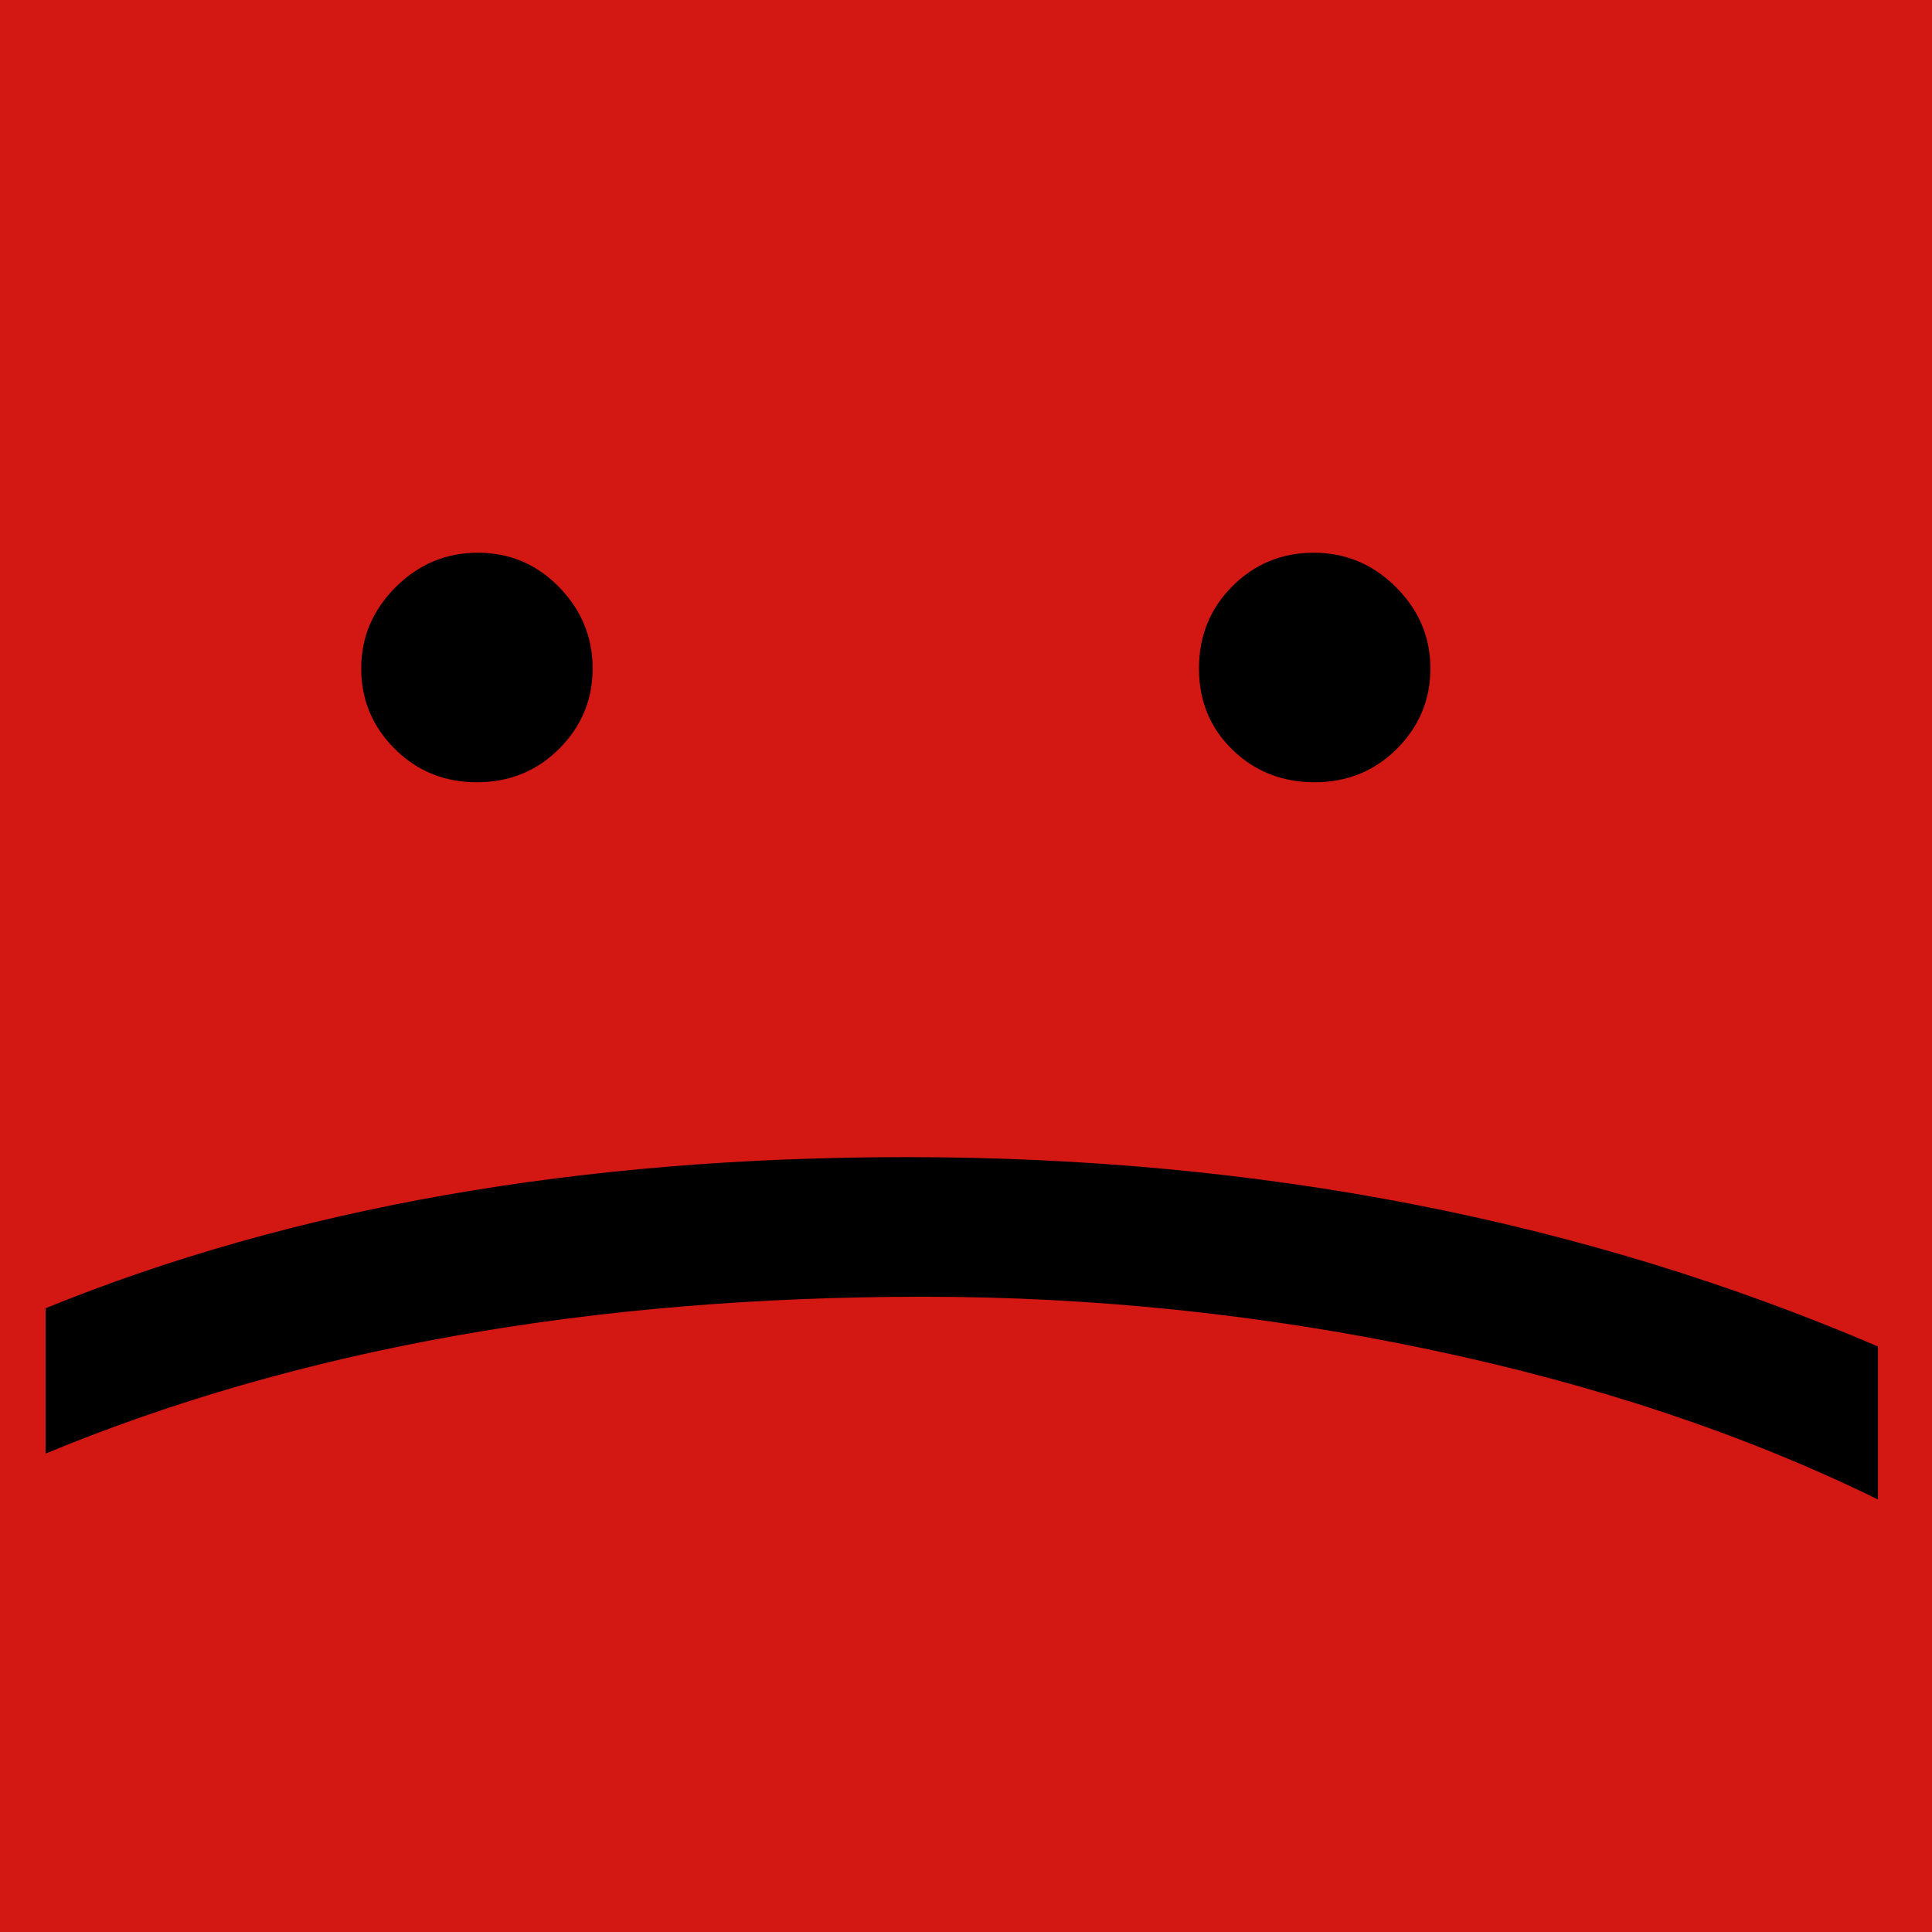 <?xml version="1.0" encoding="utf-8"?>
<!-- Generator: Adobe Illustrator 16.0.0, SVG Export Plug-In . SVG Version: 6.00 Build 0)  -->
<!DOCTYPE svg PUBLIC "-//W3C//DTD SVG 1.1//EN" "http://www.w3.org/Graphics/SVG/1.1/DTD/svg11.dtd">
<svg version="1.1" xmlns="http://www.w3.org/2000/svg" xmlns:xlink="http://www.w3.org/1999/xlink" x="0px" y="0px" width="100px"
	 height="100px" viewBox="0 0 100 100" enable-background="new 0 0 100 100" xml:space="preserve">
<g id="Layer_2" display="none">
	<rect display="inline" fill="#2AD33E" width="100" height="100"/>
</g>
<g id="Layer_1" display="none">
	<g display="inline">
		<rect x="-4.423" y="7.706" fill="none" width="100.001" height="99.999"/>
		<path d="M21.678,29.544c0-1.846,0.598-3.35,1.795-4.512c1.194-1.163,2.647-1.743,4.357-1.743c1.641,0,3.092,0.598,4.357,1.794
			c1.265,1.195,1.897,2.682,1.897,4.46c0,1.846-0.615,3.366-1.846,4.563c-1.23,1.195-2.701,1.794-4.409,1.794
			c-1.71,0-3.163-0.599-4.357-1.794C22.275,32.911,21.678,31.39,21.678,29.544z M67.205,29.544c0-1.846,0.58-3.35,1.743-4.512
			c1.161-1.163,2.631-1.743,4.409-1.743c1.641,0,3.092,0.598,4.357,1.794c1.265,1.195,1.897,2.682,1.897,4.46
			c0,1.846-0.615,3.366-1.846,4.563c-1.23,1.195-2.701,1.794-4.409,1.794c-1.778,0-3.248-0.599-4.409-1.794
			C67.785,32.911,67.205,31.39,67.205,29.544z"/>
		<path d="M4.246,53.129c6.495,7.039,13.689,12.184,21.584,15.432c7.896,3.246,16.048,4.871,24.456,4.871
			c4.102,0,8.306-0.428,12.612-1.283s8.476-2.102,12.51-3.742c4.033-1.641,7.844-3.709,11.434-6.203
			c3.588-2.496,6.75-5.383,9.484-8.664l2.051,1.742c-5.947,8.066-13.109,14.184-21.482,18.355
			c-8.374,4.168-17.244,6.254-26.608,6.254c-8.818,0-17.296-1.965-25.43-5.896C16.721,70.062,9.101,63.654,1.99,54.77L4.246,53.129z
			"/>
	</g>
</g>
<g id="Layer_3" display="none">
	<rect display="inline" fill="#D85A23" width="100" height="100"/>
</g>
<g id="Layer_4" display="none">
	<g display="inline">
		<rect fill="none" width="100" height="100"/>
	</g>
	<g display="inline">
	</g>
	<g display="inline">
		<path d="M27.113,28.163c0,2.052-0.715,3.795-2.145,5.225c-1.43,1.43-3.19,2.145-5.28,2.145c-2.09,0-3.85-0.715-5.28-2.145
			c-1.43-1.43-2.145-3.154-2.145-5.17c0-2.018,0.732-3.759,2.2-5.225c1.466-1.468,3.227-2.2,5.28-2.2c2.052,0,3.795,0.732,5.225,2.2
			C26.398,24.459,27.113,26.183,27.113,28.163z M75.293,28.163c0,2.052-0.715,3.795-2.145,5.225s-3.19,2.145-5.28,2.145
			s-3.851-0.698-5.28-2.09c-1.43-1.394-2.145-3.135-2.145-5.225s0.715-3.85,2.145-5.28c1.43-1.43,3.172-2.145,5.225-2.145
			s3.812,0.732,5.281,2.2C74.559,24.459,75.293,26.183,75.293,28.163z"/>
		<path d="M96.303,88.002l-93.28-33.33v-9.9l93.28,33.33V88.002z"/>
	</g>
</g>
<g id="Layer_5">
	<rect fill="#D31713" width="100" height="100"/>
</g>
<g id="Layer_6">
	<g>
		<rect x="-7.054" y="19.6" fill="none" width="100" height="100"/>
		<path d="M24.735,28.609c1.649,0,3.052,0.594,4.208,1.782c1.153,1.188,1.732,2.589,1.732,4.208c0,1.616-0.579,3.002-1.732,4.158
			c-1.156,1.154-2.574,1.732-4.257,1.732c-1.684,0-3.104-0.579-4.258-1.732c-1.155-1.156-1.732-2.542-1.732-4.158
			c0-1.618,0.595-3.02,1.782-4.208C21.667,29.203,23.085,28.609,24.735,28.609z M67.998,28.609c1.649,0,3.069,0.594,4.258,1.782
			c1.188,1.188,1.781,2.589,1.781,4.208c0,1.616-0.578,3.002-1.732,4.158c-1.155,1.154-2.574,1.732-4.257,1.732
			s-3.103-0.562-4.257-1.683c-1.155-1.123-1.732-2.524-1.732-4.208s0.577-3.103,1.732-4.257
			C64.945,29.186,66.348,28.609,67.998,28.609z"/>
		<path d="M97.203,69.693v7.92c-6.865-3.367-14.619-5.957-23.265-7.771c-8.647-1.816-17.358-2.723-26.136-2.723
			c-17.227,0-32.373,2.705-45.441,8.117v-7.523c12.804-5.214,27.653-7.82,44.55-7.82C65.192,59.893,81.957,63.16,97.203,69.693z"/>
	</g>
	<g>
	</g>
	<g>
	</g>
	<g>
	</g>
	<g>
	</g>
	<g>
	</g>
	<g>
	</g>
	<g>
	</g>
	<g>
	</g>
	<g>
	</g>
	<g>
	</g>
	<g>
	</g>
	<g>
	</g>
	<g>
	</g>
	<g>
	</g>
	<g>
	</g>
</g>
</svg>
